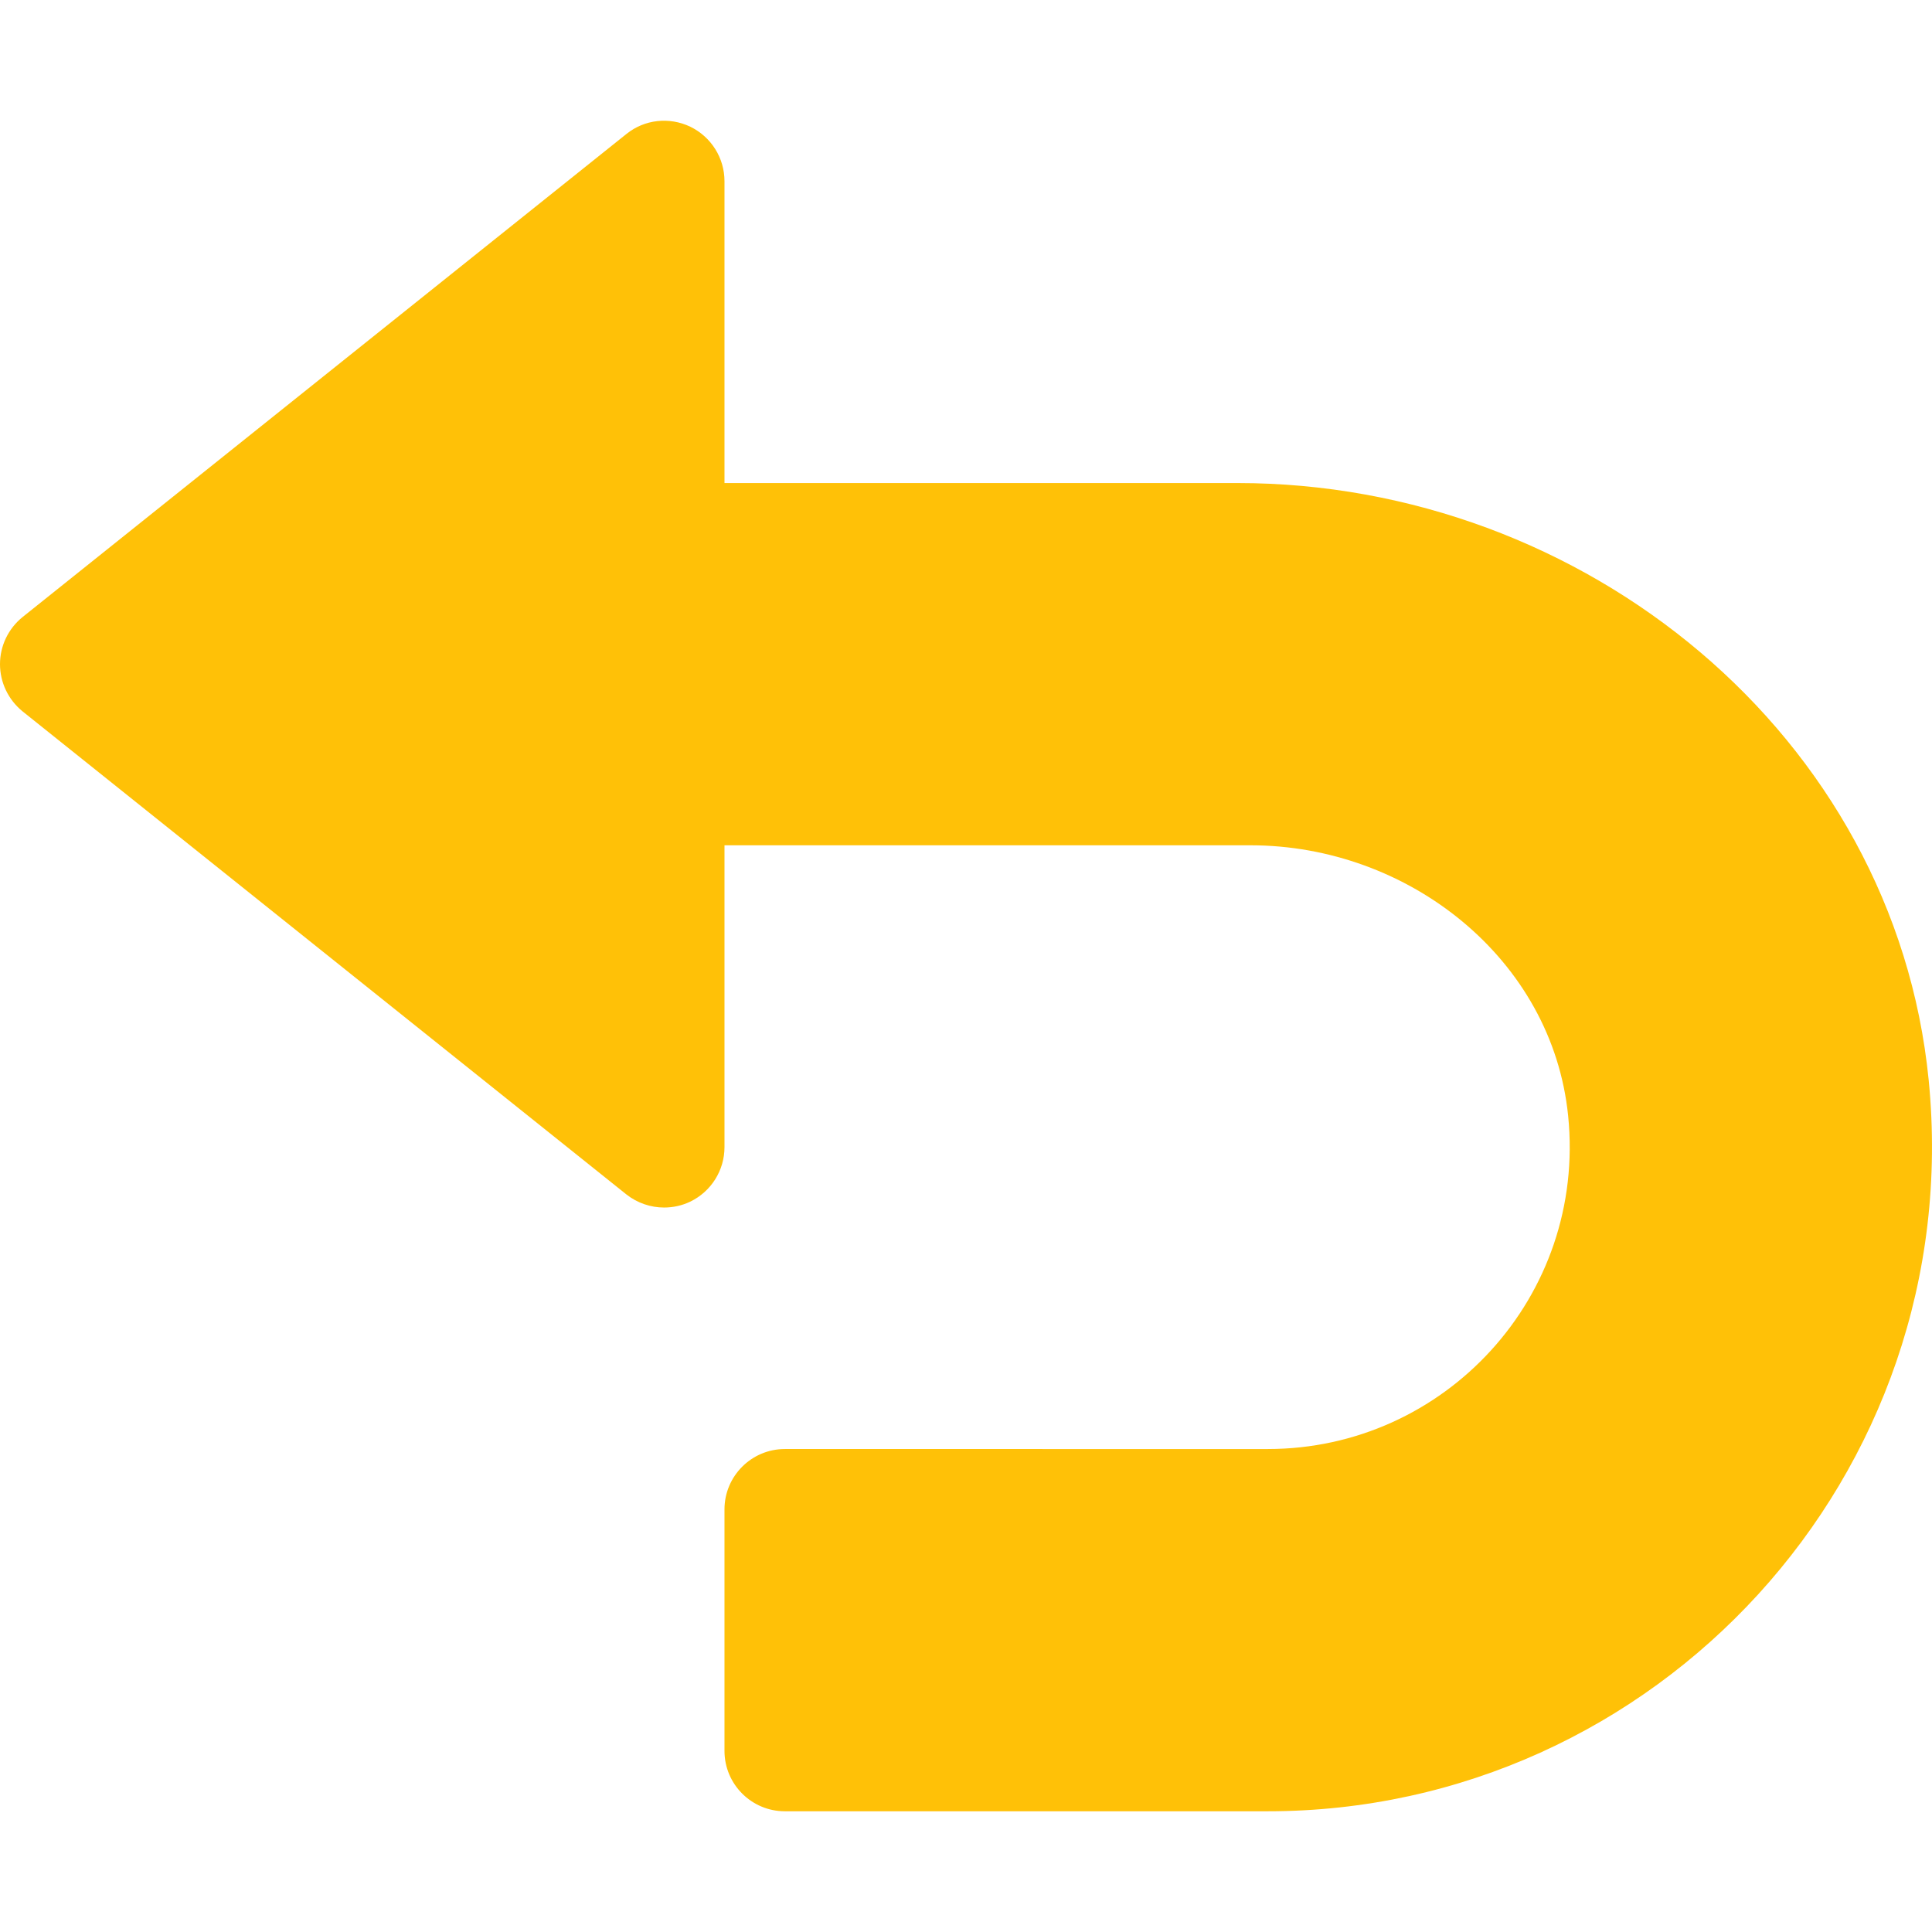 <?xml version="1.0" encoding="iso-8859-1"?>
<!-- Generator: Adobe Illustrator 19.0.0, SVG Export Plug-In . SVG Version: 6.00 Build 0)  -->
<svg version="1.1" id="Capa_1" xmlns="http://www.w3.org/2000/svg" xmlns:xlink="http://www.w3.org/1999/xlink" x="0px" y="0px"
	 viewBox="0 0 512.011 512.011" style="enable-background:new 0 0 512.011 512.011;" xml:space="preserve">
<path style="fill:#FFC107;" d="M328,128.015H192v-80c0-6.144-3.52-11.744-9.056-14.432c-5.568-2.656-12.128-1.952-16.928,1.92
	l-160,128C2.208,166.575,0,171.151,0,176.015s2.208,9.44,5.984,12.512l160,128c2.912,2.304,6.464,3.488,10.016,3.488
	c2.368,0,4.736-0.512,6.944-1.568c5.536-2.688,9.056-8.288,9.056-14.432v-80h139.392c41.856,0,80,30.08,84.192,71.712
	c4.832,47.872-32.704,88.288-79.584,88.288H208c-8.832,0-16,7.168-16,16v64c0,8.832,7.168,16,16,16h128
	c102.816,0,185.472-88.864,175.136-193.76C502.08,194.863,419.84,128.015,328,128.015z"/>
<g>
</g>
<g>
</g>
<g>
</g>
<g>
</g>
<g>
</g>
<g>
</g>
<g>
</g>
<g>
</g>
<g>
</g>
<g>
</g>
<g>
</g>
<g>
</g>
<g>
</g>
<g>
</g>
<g>
</g>
</svg>
